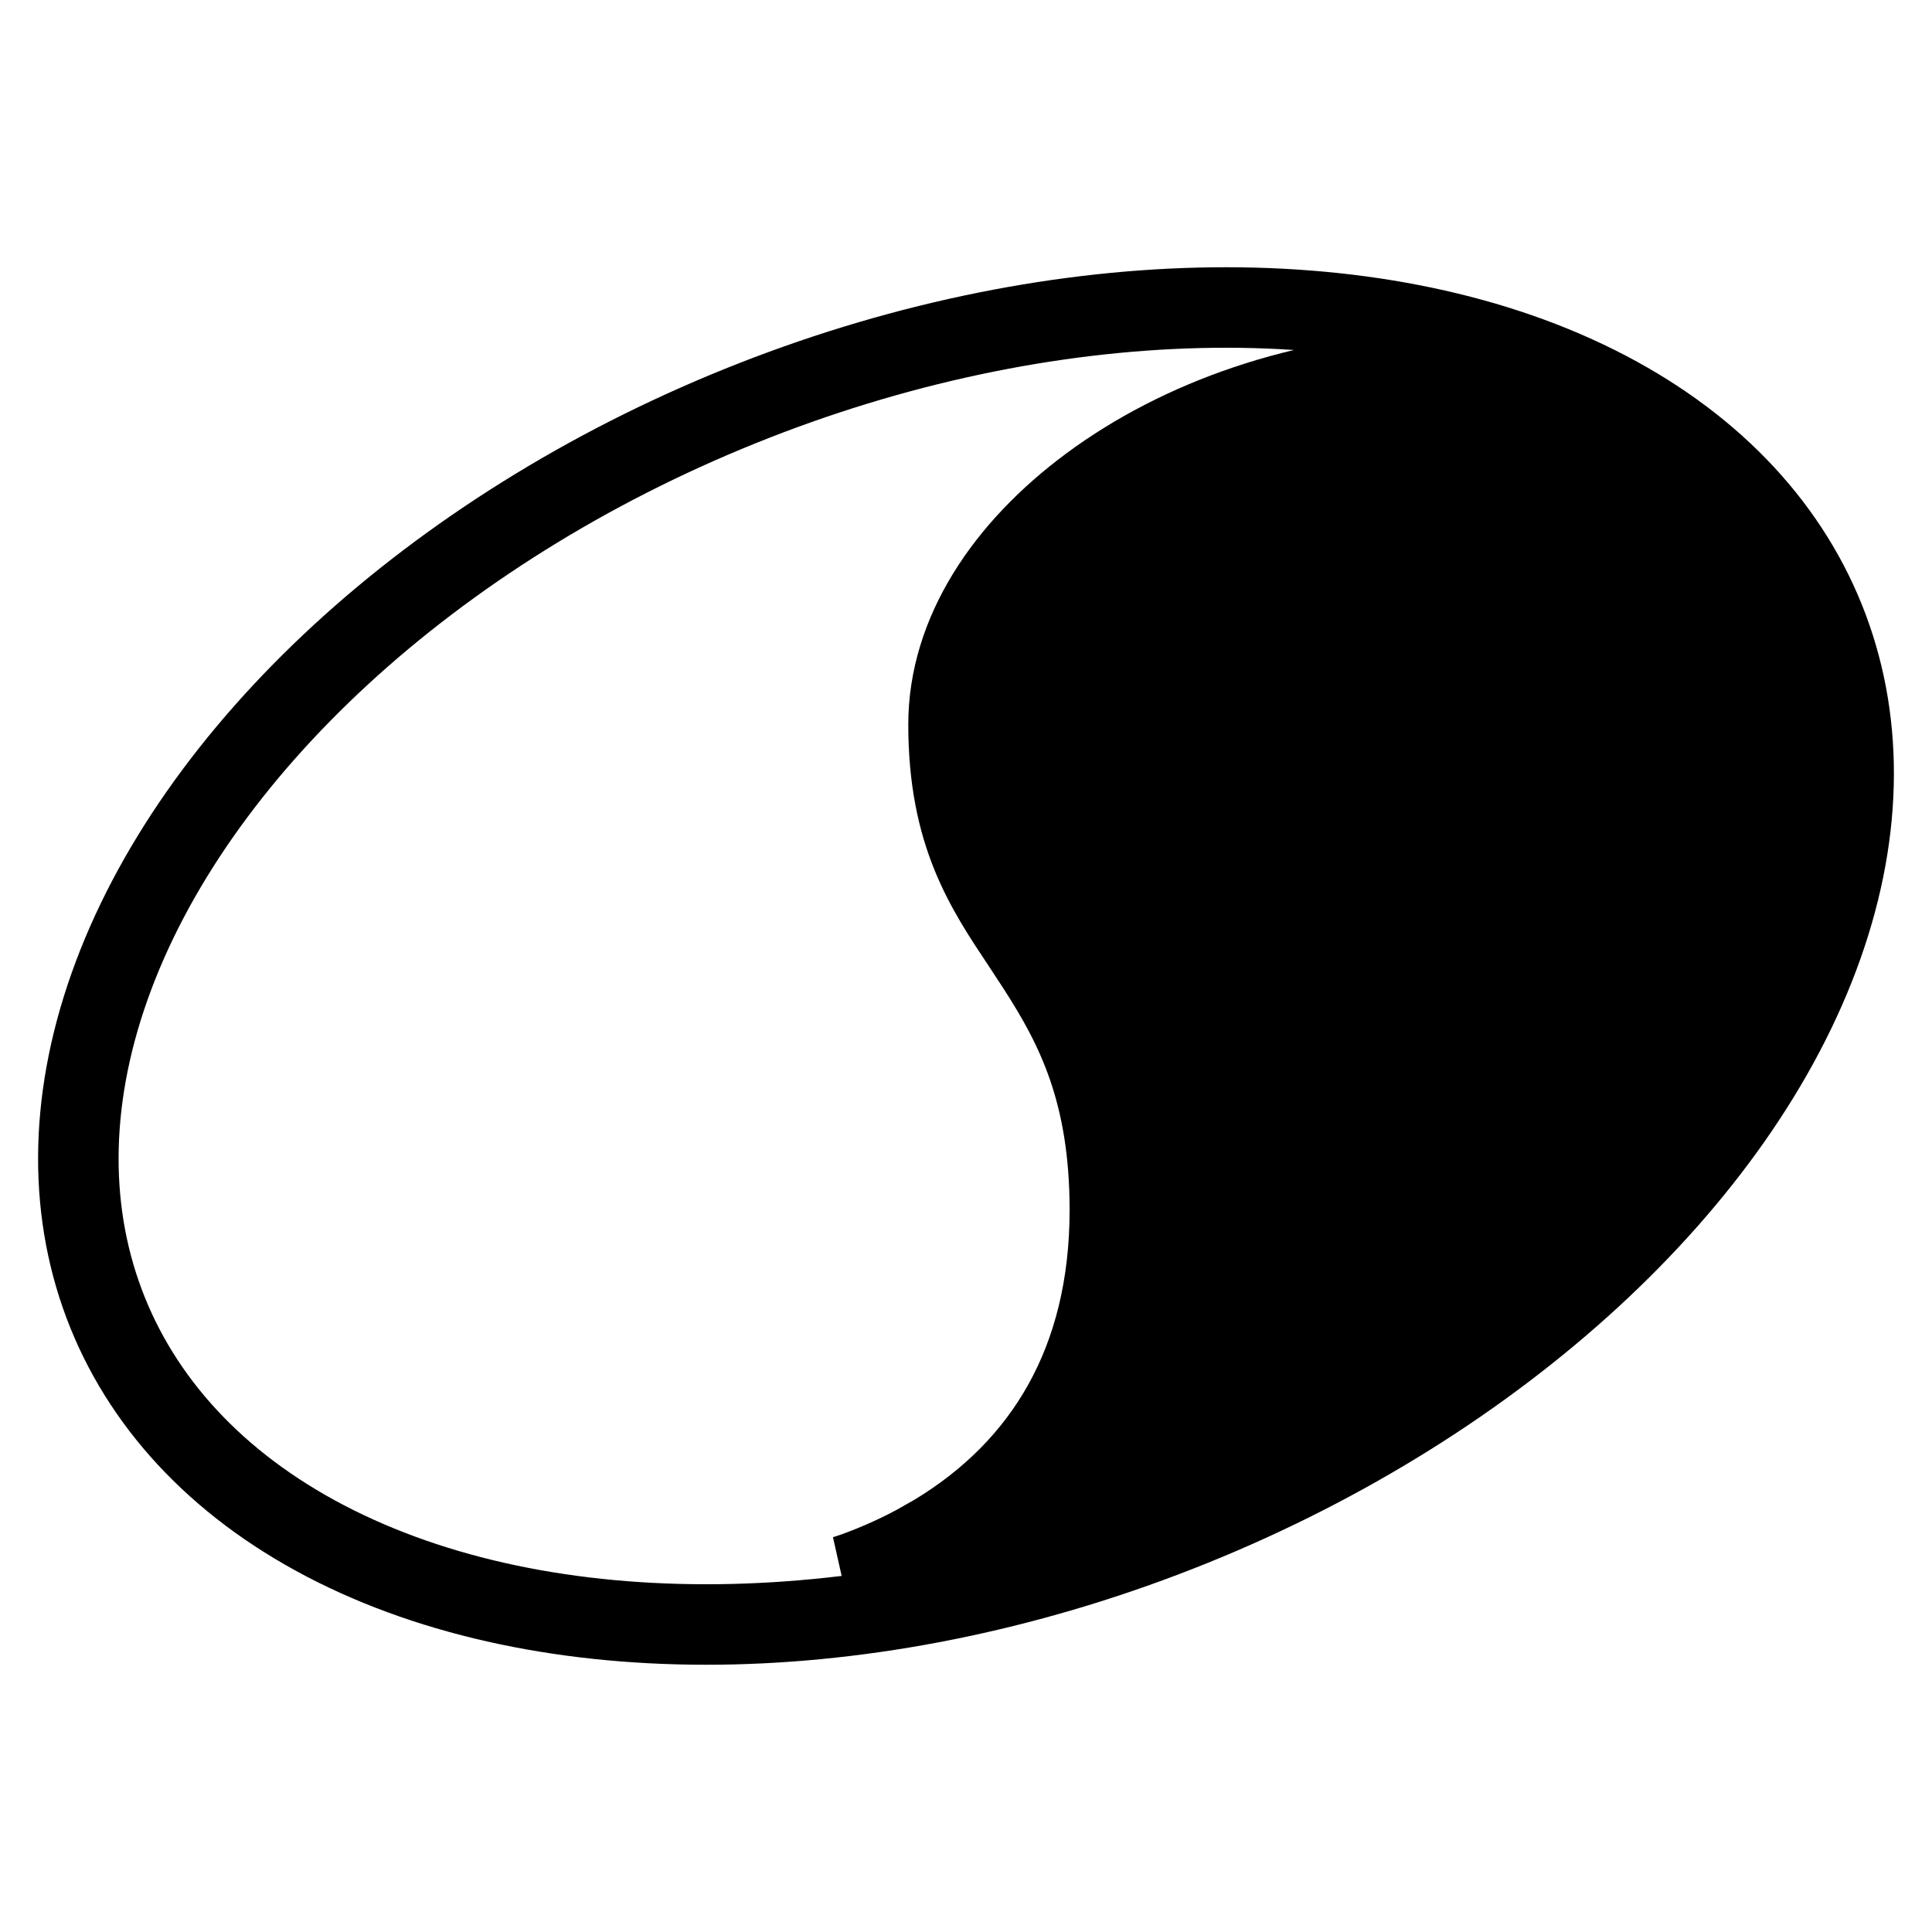 <?xml version="1.0" encoding="UTF-8"?>
<svg width="24px" height="24px" viewBox="0 0 24 24" version="1.1" xmlns="http://www.w3.org/2000/svg" xmlns:xlink="http://www.w3.org/1999/xlink">
    <title>Status</title>
    <g id="Status" stroke="none" stroke-width="1" fill="none" fill-rule="evenodd">
        <path d="M17.817,4.622 C19.921,5.115 21.526,6.213 22.199,7.879 C22.918,9.659 22.425,11.708 21.116,13.585 C19.743,15.554 17.466,17.341 14.622,18.49 C13.324,19.015 12.018,19.362 10.758,19.539 L10.503,19.571 L10.613,19.535 C10.886,19.436 11.144,19.321 11.385,19.191 L11.622,19.056 C12.97,18.239 13.787,16.915 13.787,15.031 C13.787,13.57 13.365,12.753 12.889,12.014 L12.697,11.721 C12.244,11.039 11.783,10.36 11.783,9 C11.783,7.864 12.486,6.818 13.543,6.035 C14.662,5.206 16.188,4.667 17.817,4.622 Z" id="Combined-Shape" stroke="black" fill="black"></path>
        <ellipse id="Oval-Copy" stroke="black" transform="translate(12, 12) rotate(68) translate(-12, -12) " cx="12" cy="12" rx="7.5" ry="11.5"></ellipse>
    </g>
</svg>